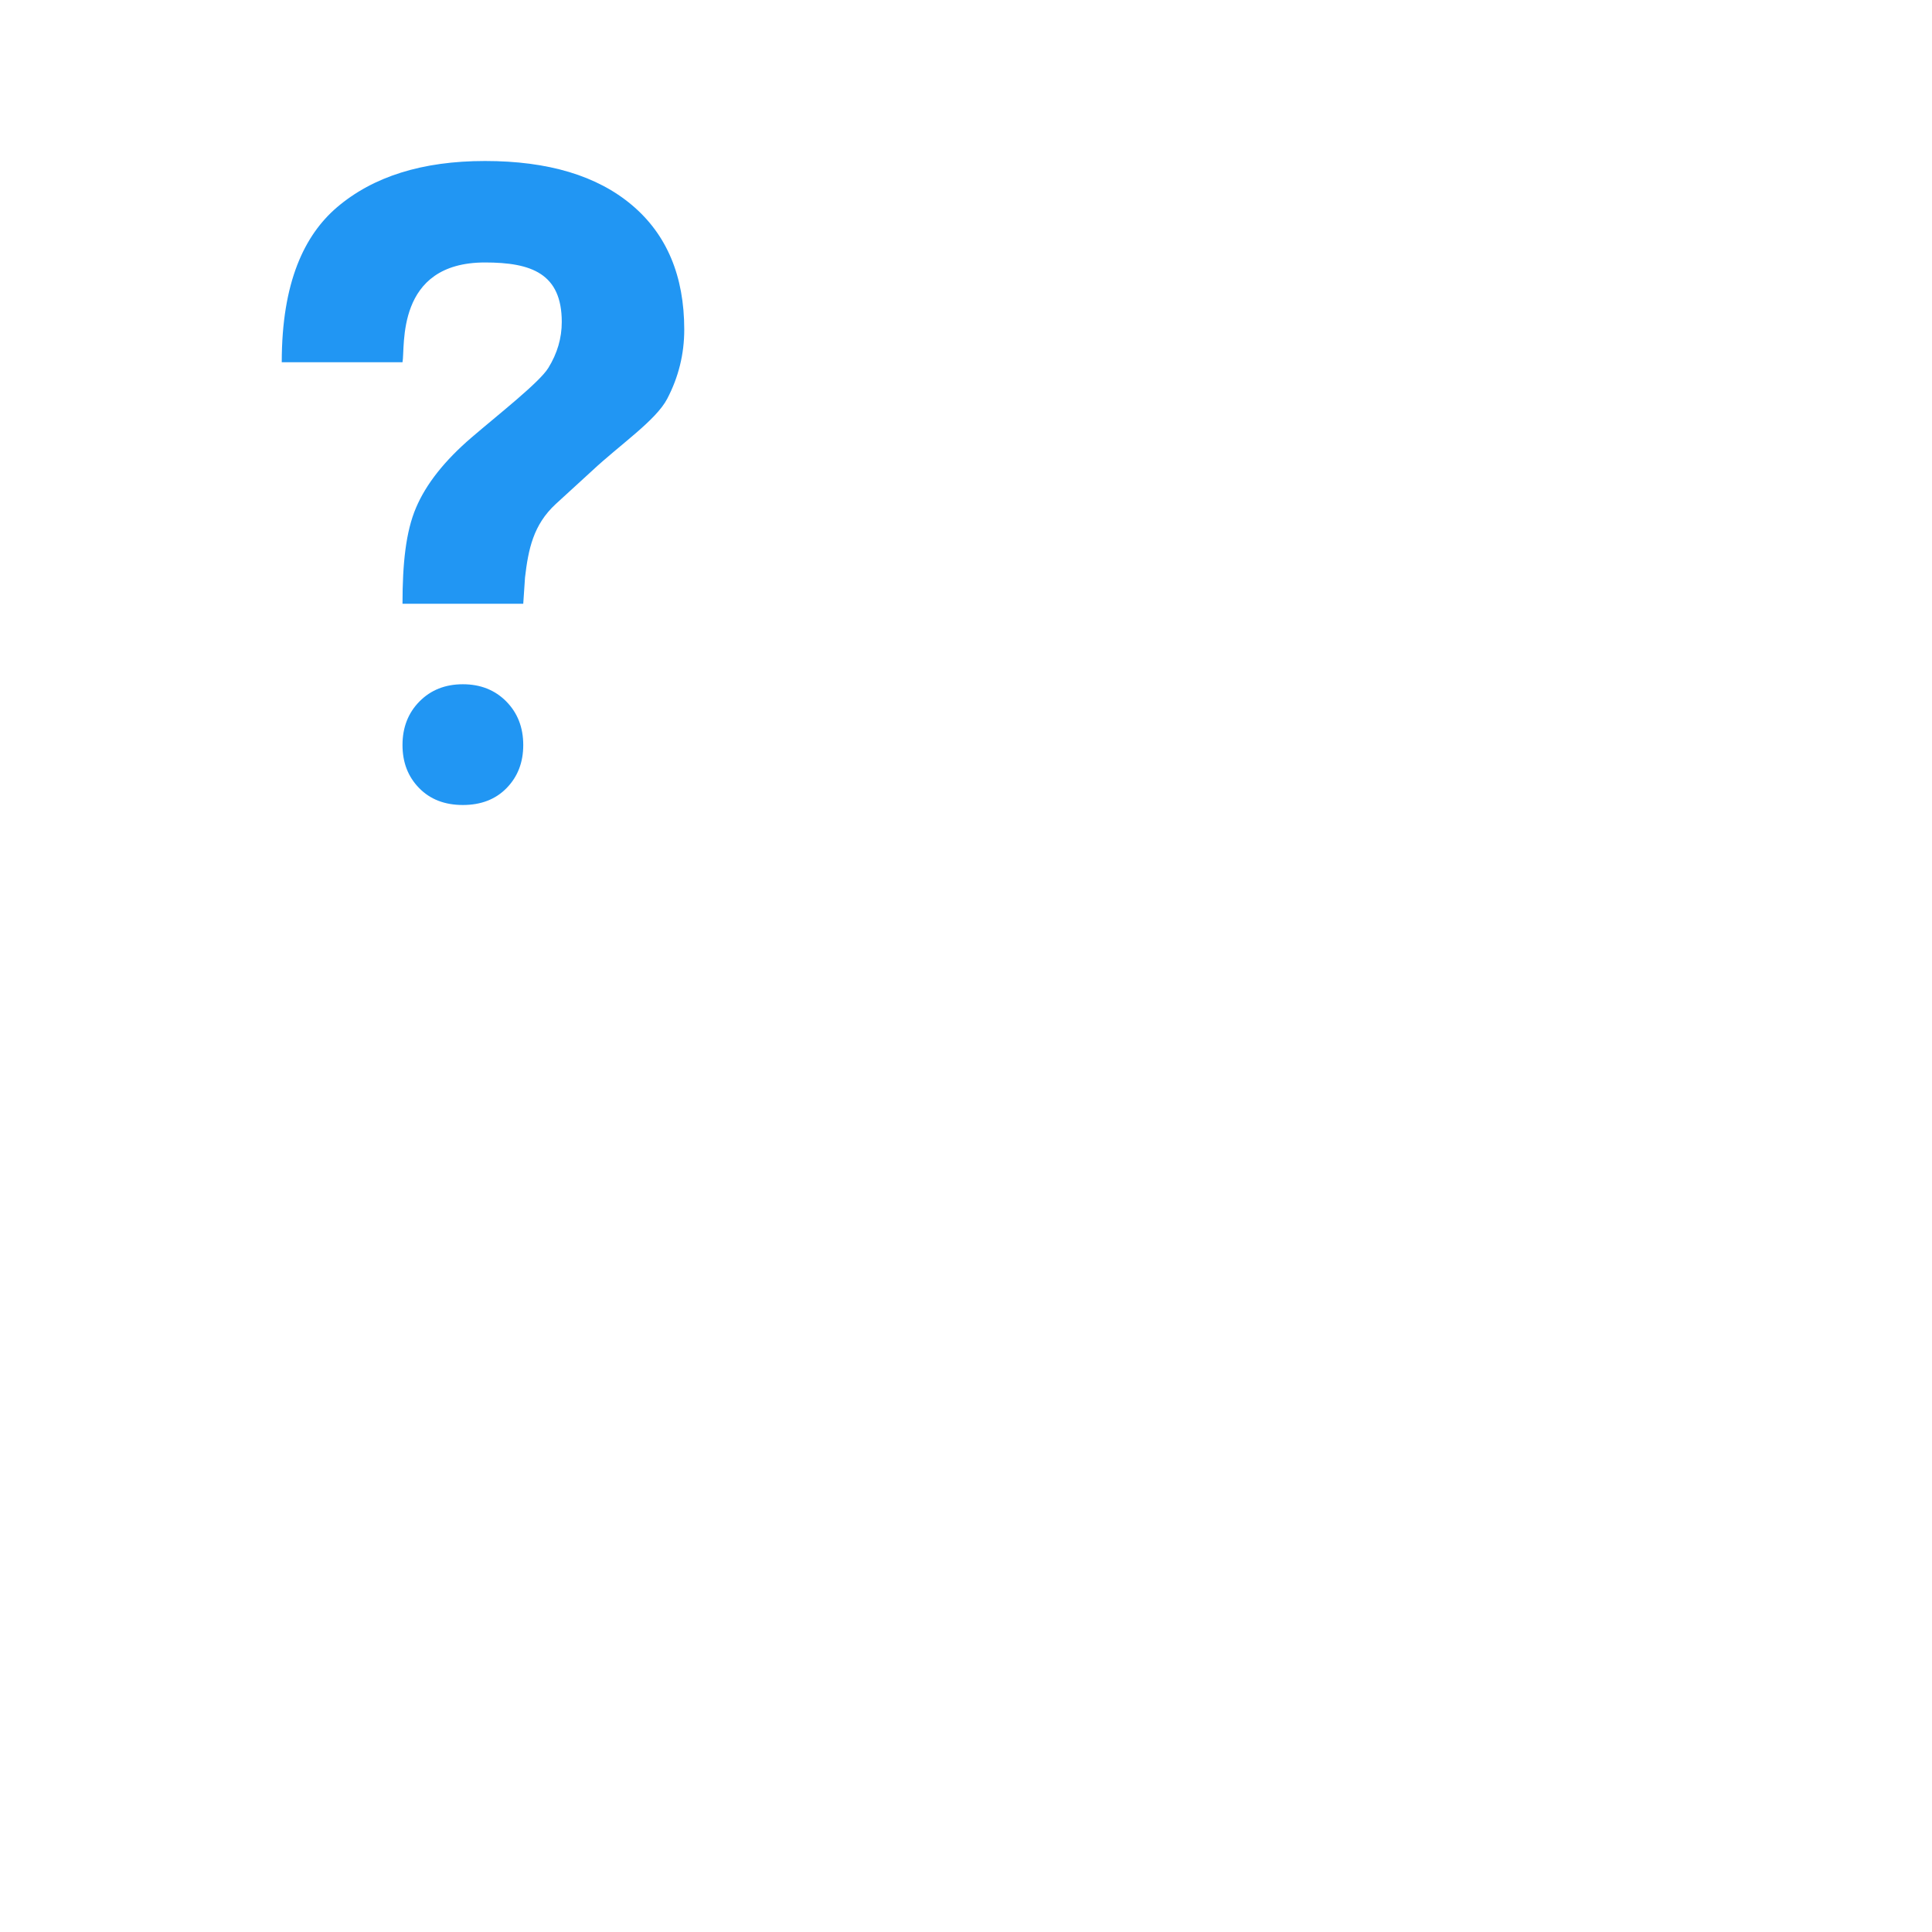 <svg viewBox="0 0 1024 1024"><!-- blue question mark --><path d="M213.333 394.88c0-9.344 3.008-17.024 9.003-23.104 5.973-6.037 13.611-9.109 22.997-9.109 9.344 0 17.024 3.072 22.997 9.109 5.995 6.08 9.003 13.76 9.003 23.104 0 9.237-2.944 16.789-8.811 22.805-5.845 5.995-13.589 8.981-23.189 8.981-9.621 0-17.344-2.987-23.189-8.981-5.888-6.016-8.811-13.589-8.811-22.805zM334.955 108.715C316.459 93.099 290.539 85.333 257.045 85.333c-33.152 0-59.328 8.213-78.507 24.597C161.493 124.565 149.333 149.333 149.333 192h64c1.536-7.936-4.011-52.885 43.733-52.885 24.597 0 40.683 5.867 40.683 31.552 0 8.533-2.368 16.64-7.125 24.341-4.736 7.68-26.368 24.576-40.661 36.843s-24.128 24.661-29.483 37.312C215.104 281.749 213.333 298.709 213.333 320h64l0.939-13.931c1.749-14.869 4.331-27.904 16.32-38.955l19.179-17.557c14.997-14.016 33.877-26.731 39.872-38.208 6.016-11.52 9.024-23.701 9.024-36.651 0-28.416-9.259-50.411-27.712-65.984z" fill="#2196F3" /></svg>